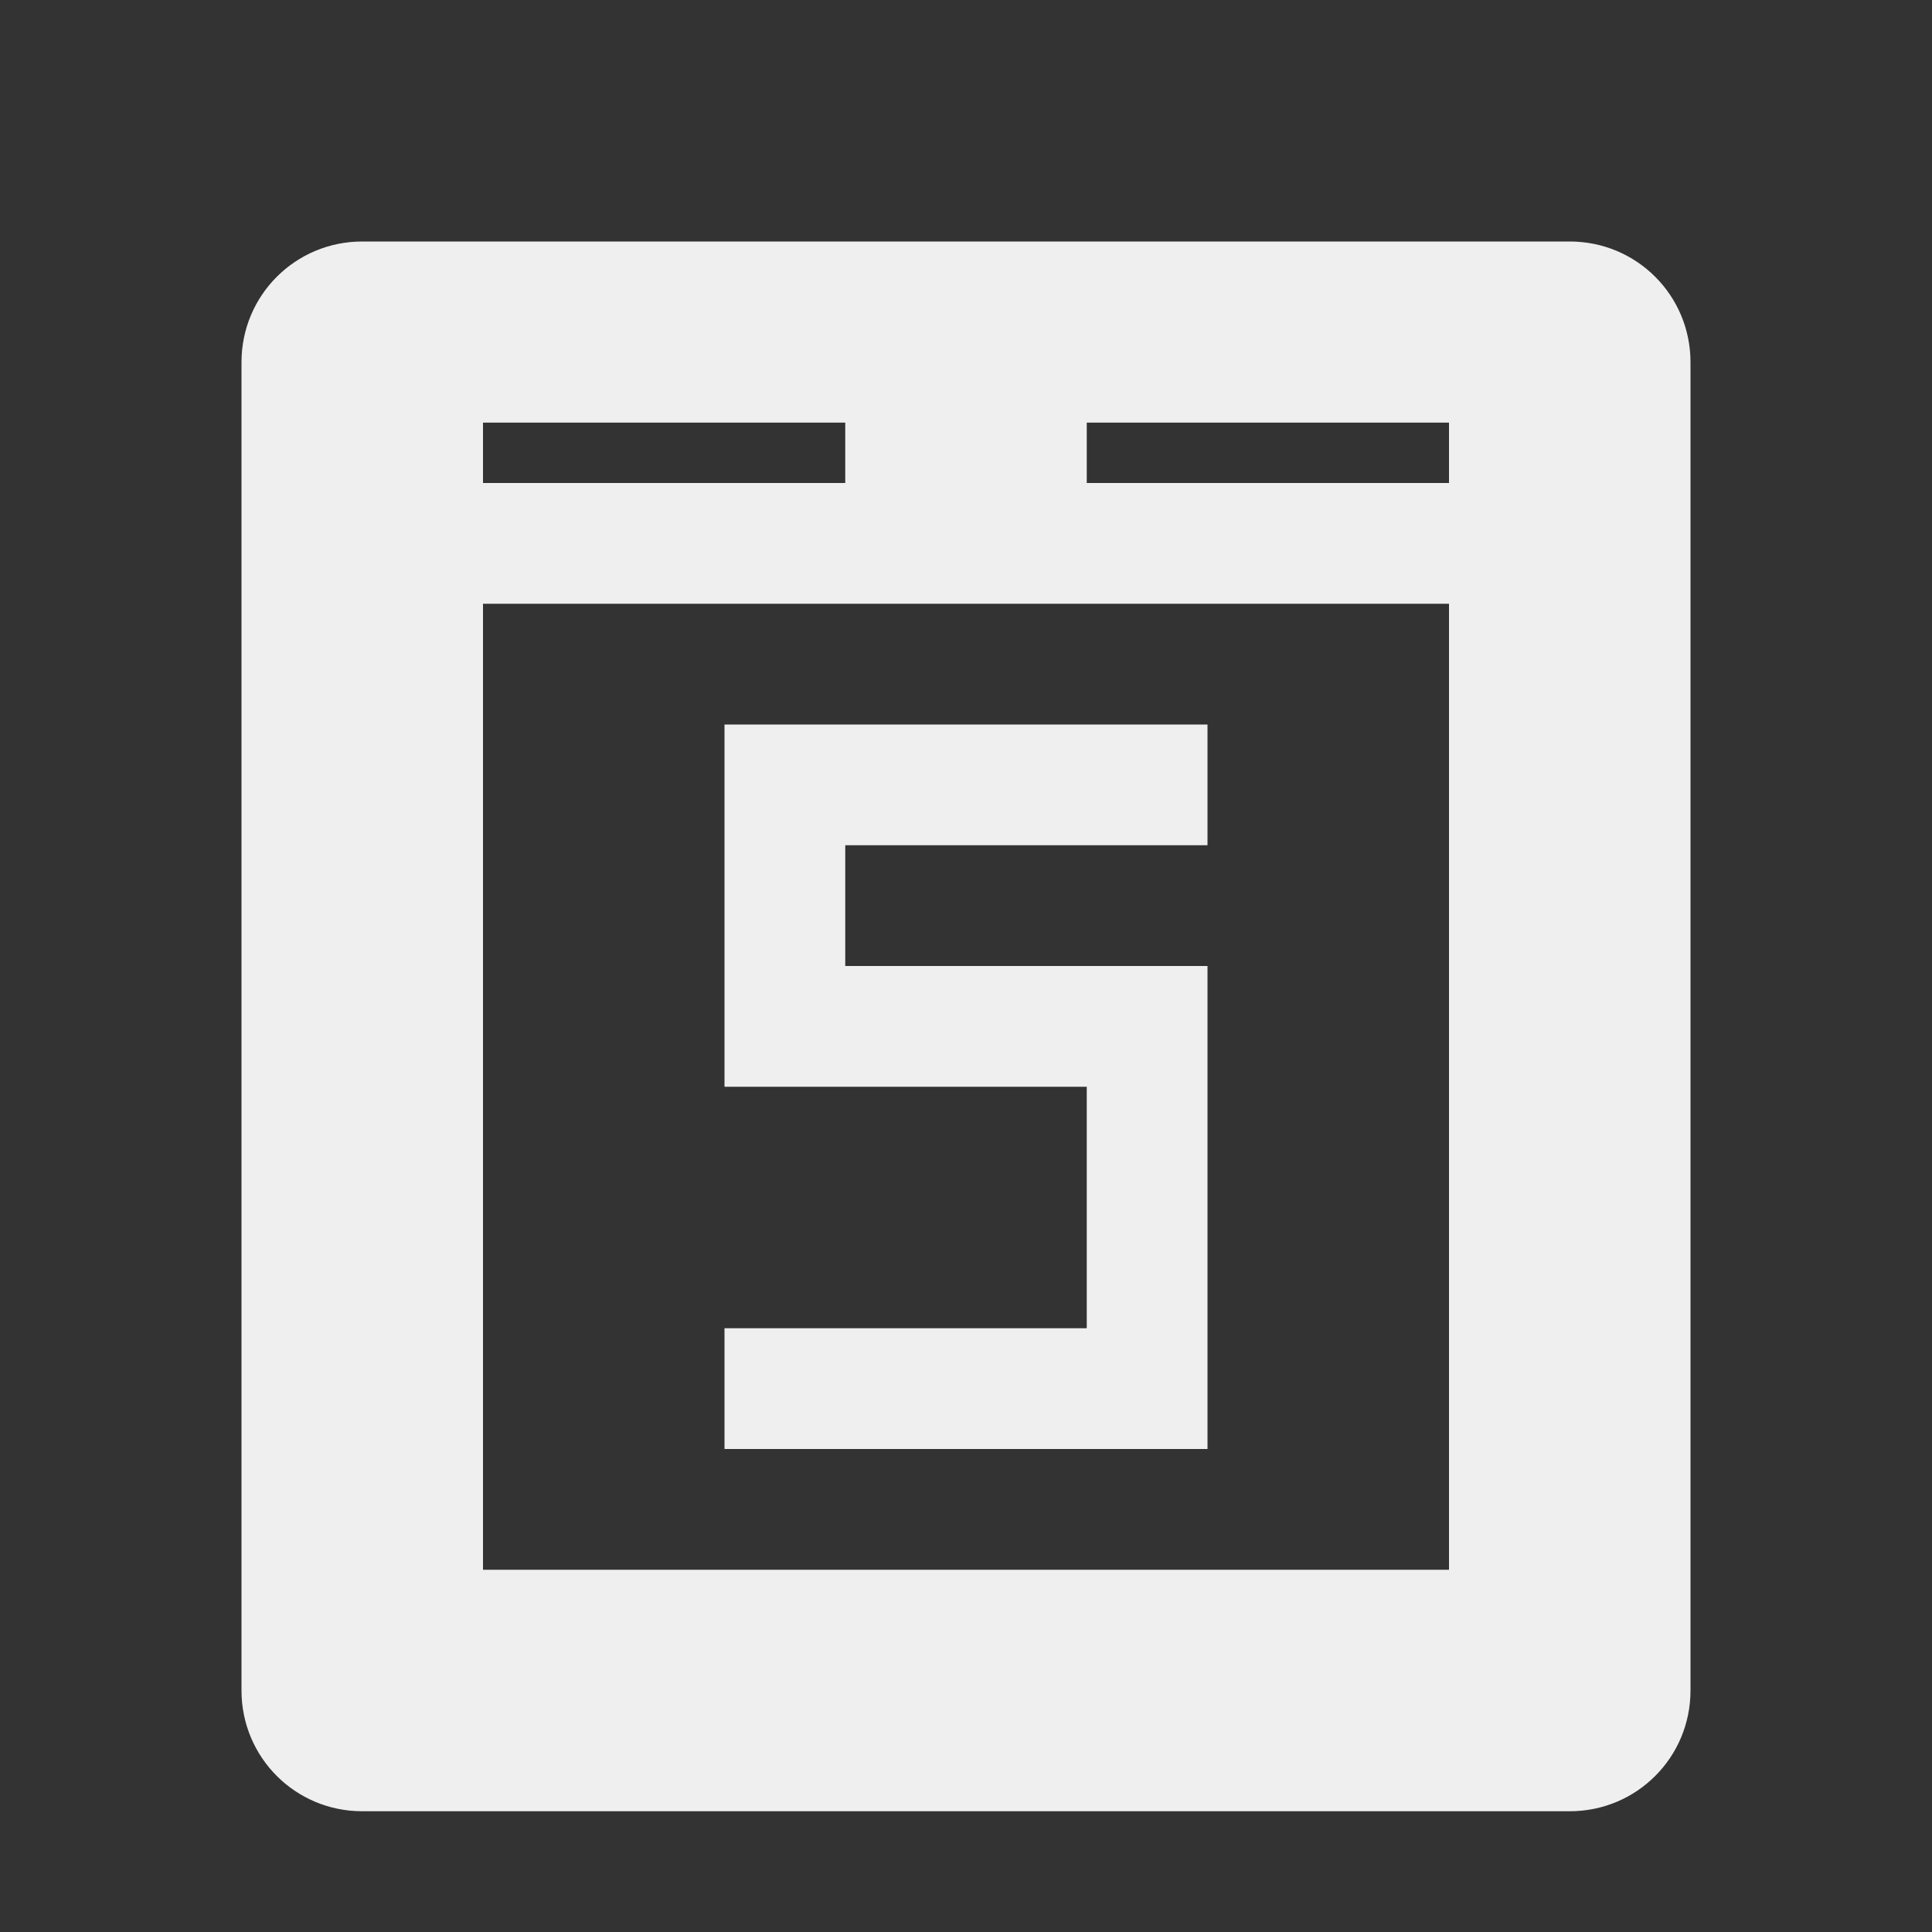 <svg viewBox="0 0 16 16" xmlns="http://www.w3.org/2000/svg"><rect x="0" y="0" width="16" height="16" fill="#333333" stroke="none"/><path d="m3 2c-.554 0-1 .446-1 1v11c0 .554.446 1 1 1h10c.554 0 1-.446 1-1v-11c0-.554-.446-1-1-1zm1 1.5h3v.5h-3zm5 0h3v.5h-3zm-5 1.5h8v8h-8zm2 1v3h3v2h-3v1h4v-4h-3v-1h3v-1z" fill="#efefef"/></svg>